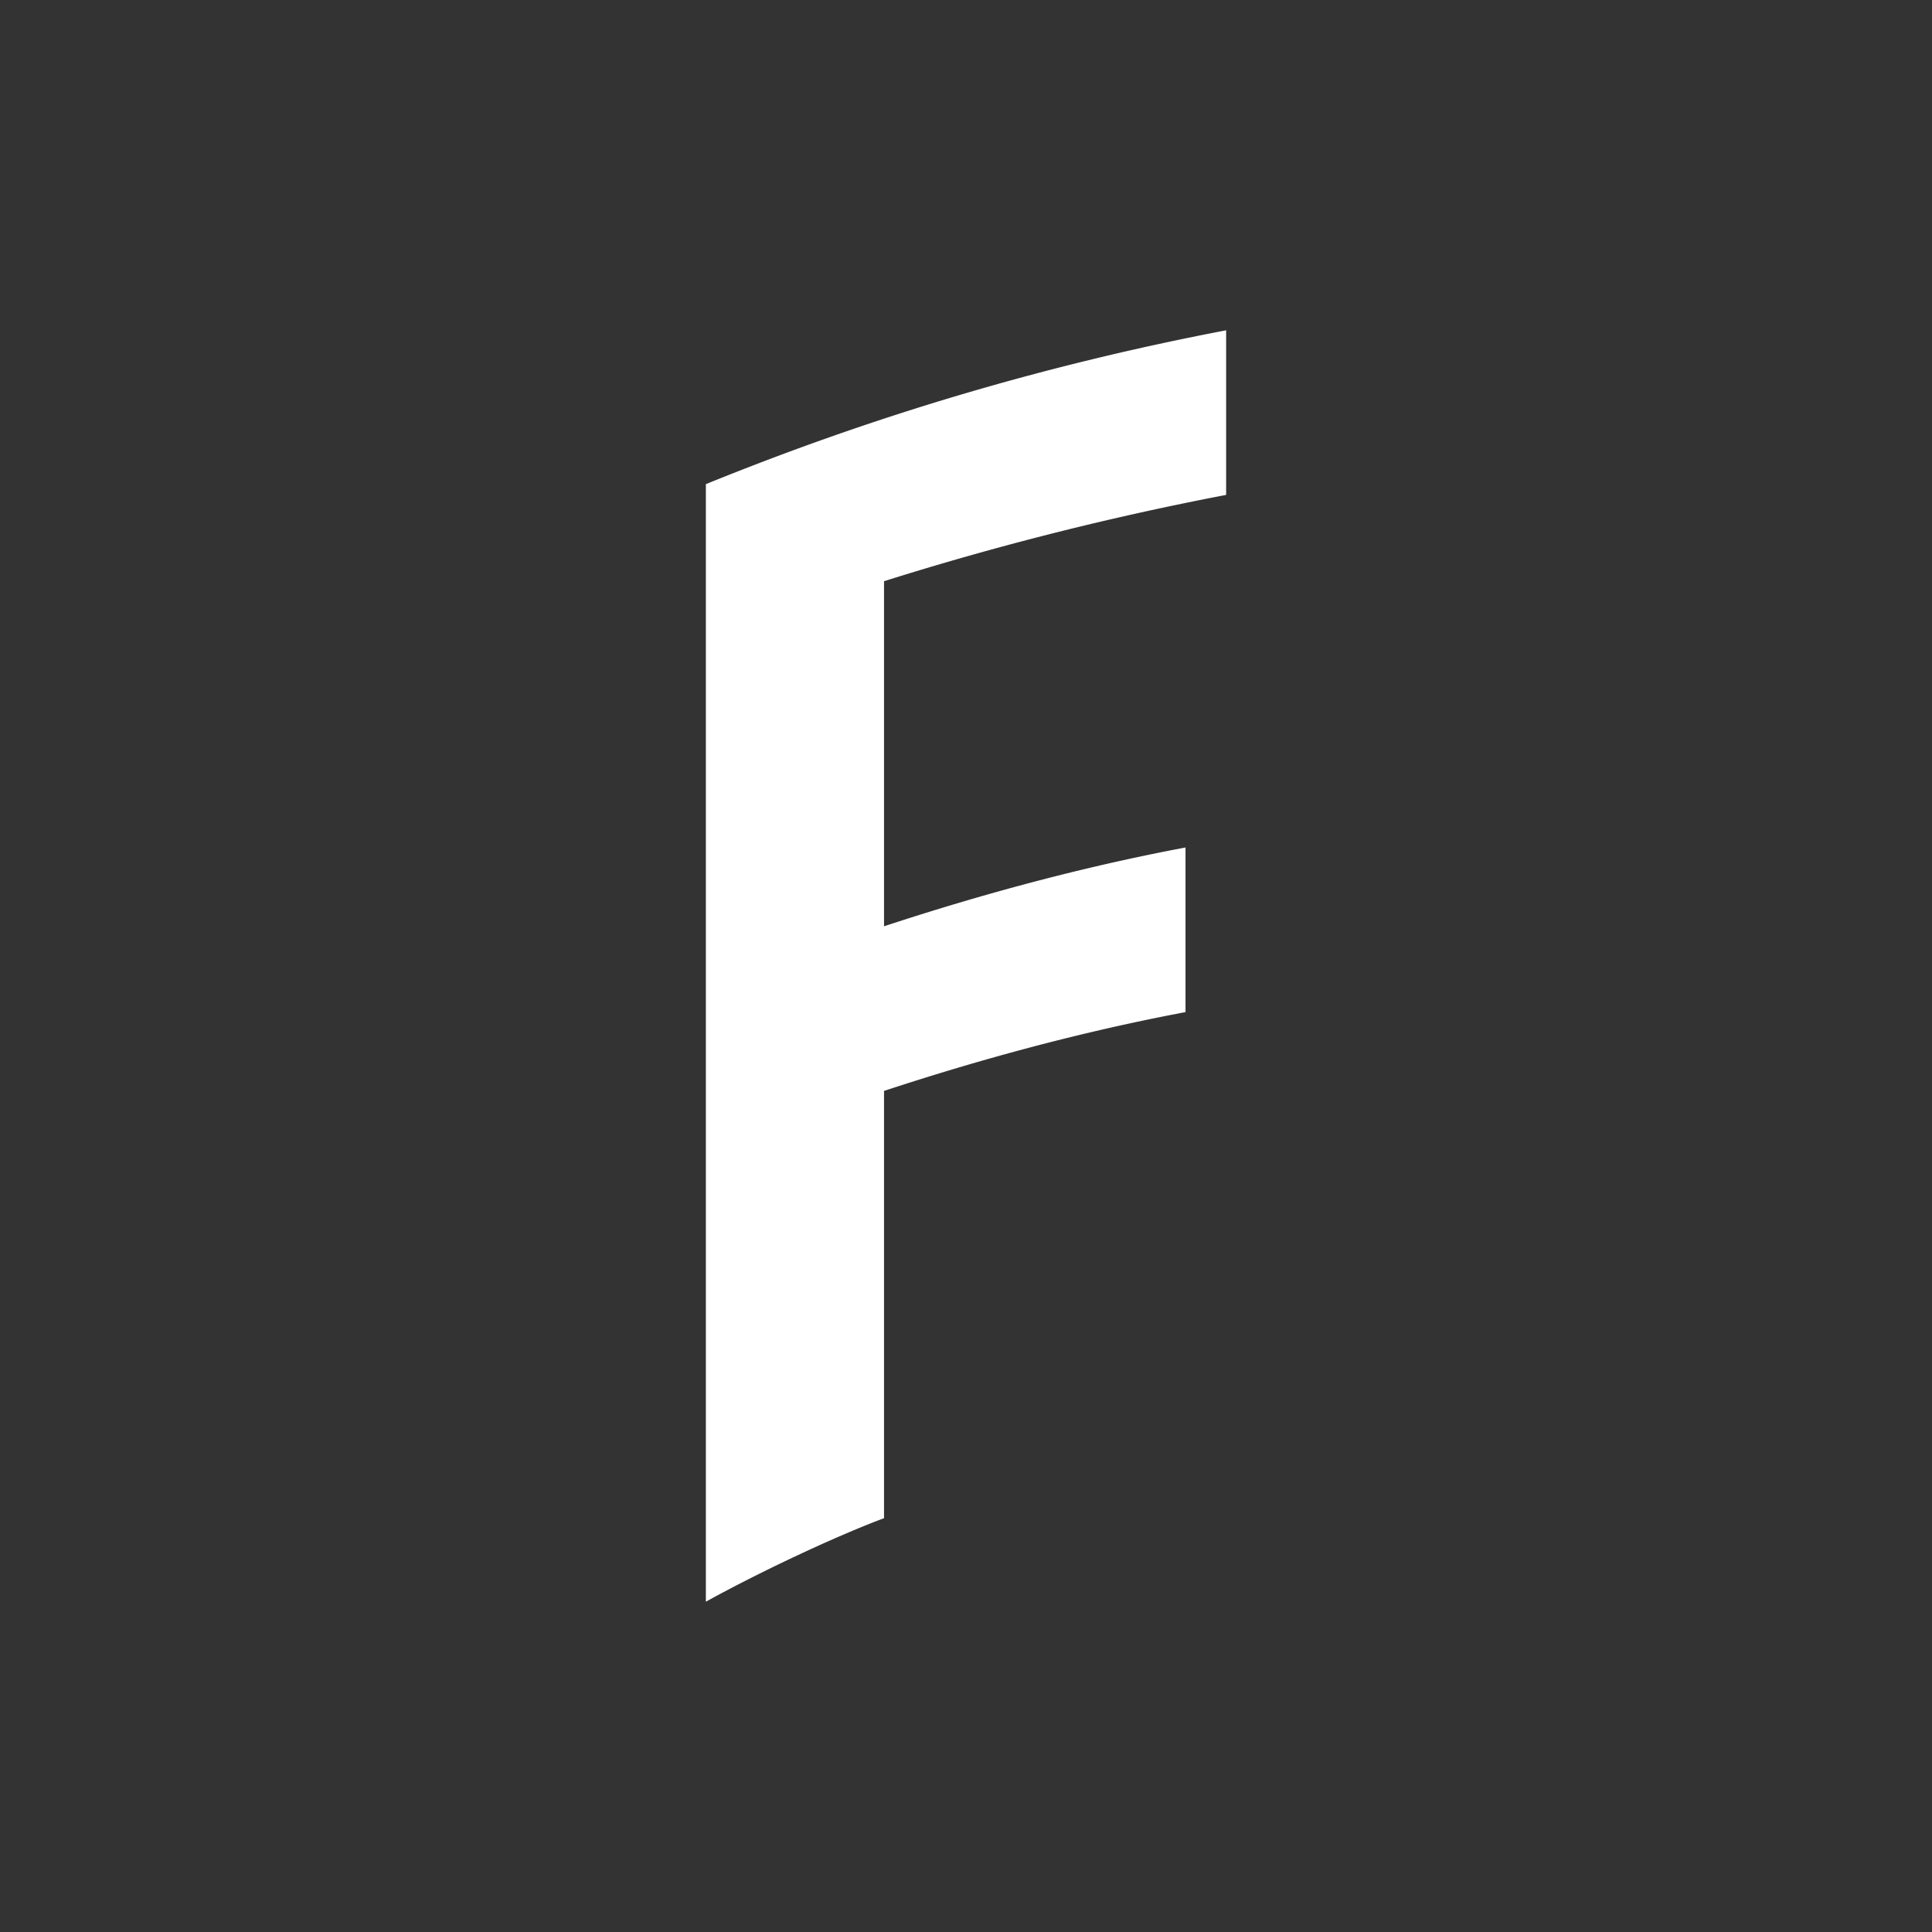 <svg xmlns="http://www.w3.org/2000/svg" width="394.82" height="394.82"><rect width="100%" height="100%" fill="#333333" stroke="none"/><path d="M180.658 118.773a619.805 619.805 0 0169.912-17.634V67.5c-36.739 7.026-71.666 17.352-106.32 31.438v228.386s7.414-4.183 18.76-9.5c11.347-5.316 17.648-7.563 17.648-7.563v-87.325c20.161-6.633 40.747-12.173 61.613-16.104V173.19c-20.866 3.93-41.452 9.47-61.613 16.104z" fill="#fff"/></svg>